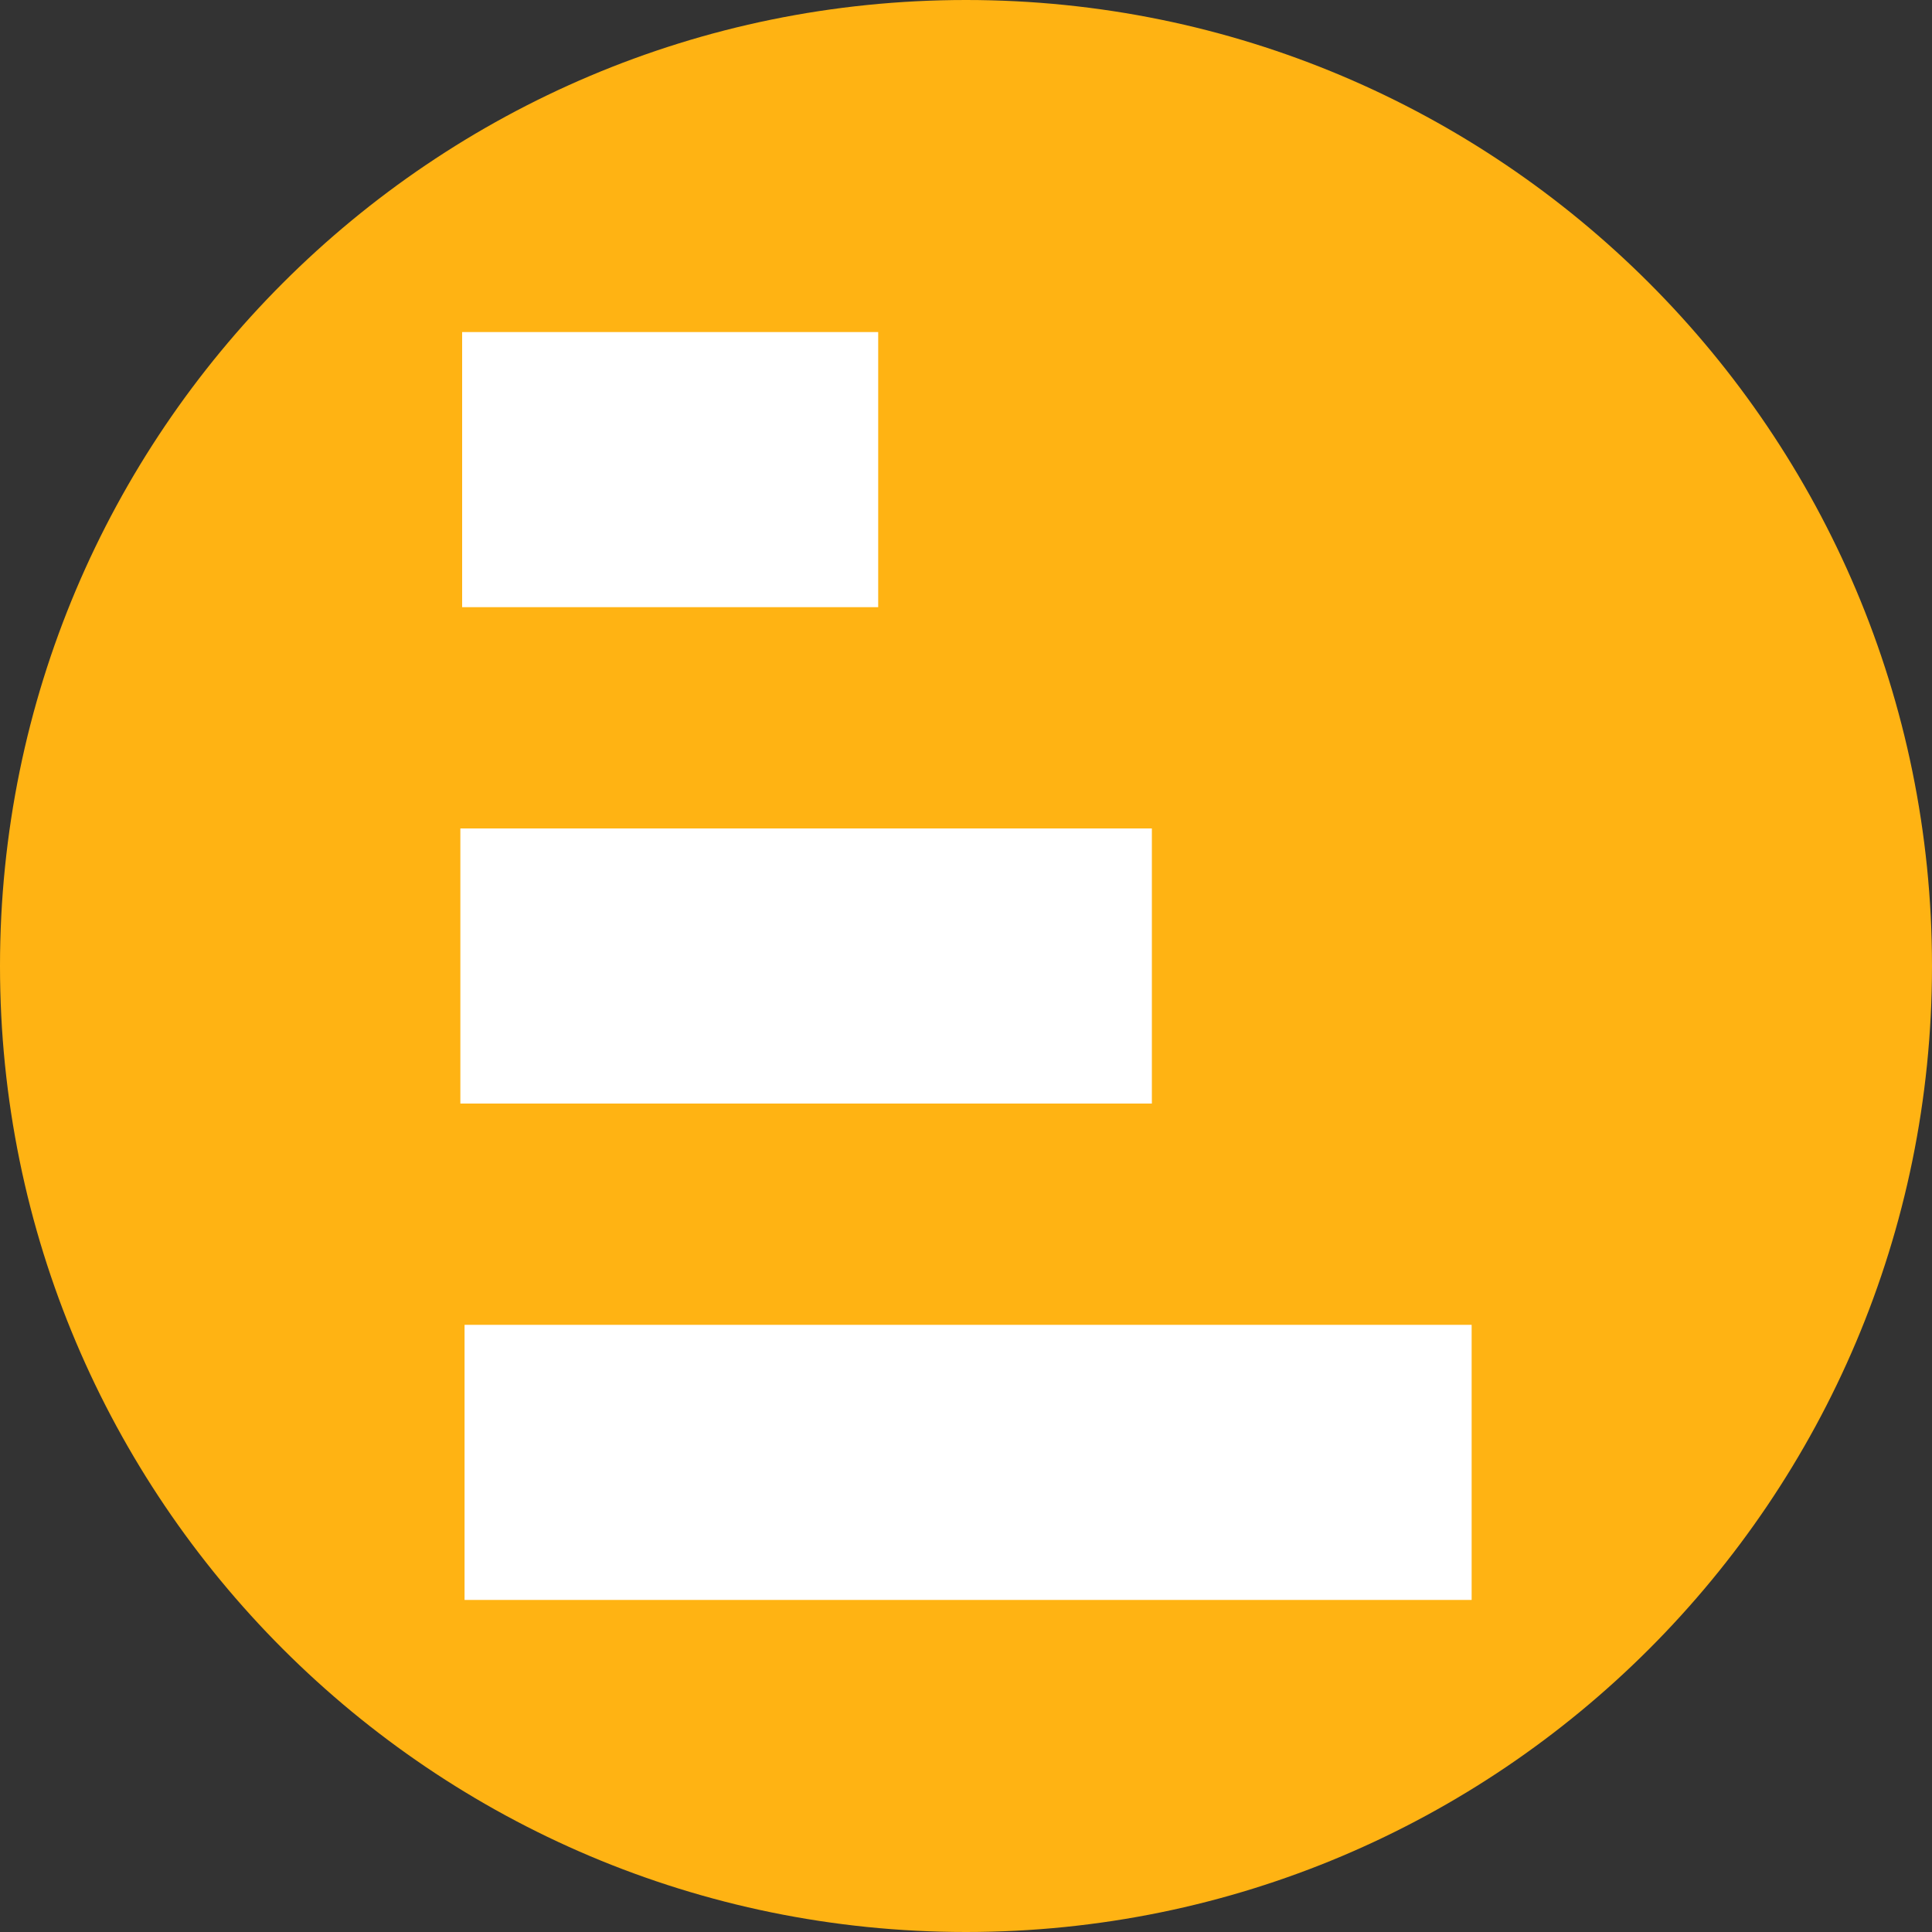 <svg width="256" height="256" viewBox="0 0 256 256" fill="none" xmlns="http://www.w3.org/2000/svg">
<rect x="0" y="0" width="256" height="256" fill="#333333" stroke="none"/>
<g clip-path="url(#clip0_1497_53)">
<path d="M256 128C256 198.693 198.693 256 128 256C57.307 256 0 198.693 0 128C0 57.307 57.307 0 128 0C198.693 0 256 57.307 256 128Z" fill="#FFB313"/>
<path fill-rule="evenodd" clip-rule="evenodd" d="M61.236 80.453H116.365V44H61.236V80.453ZM61 146.226H152.629V109.774H61V146.226ZM195 212H61.557V175.547H195V212Z" fill="white"/>
</g>
<defs>
<clipPath id="clip0_1497_53">
<rect width="256" height="256" fill="white"/>
</clipPath>
</defs>
</svg>
